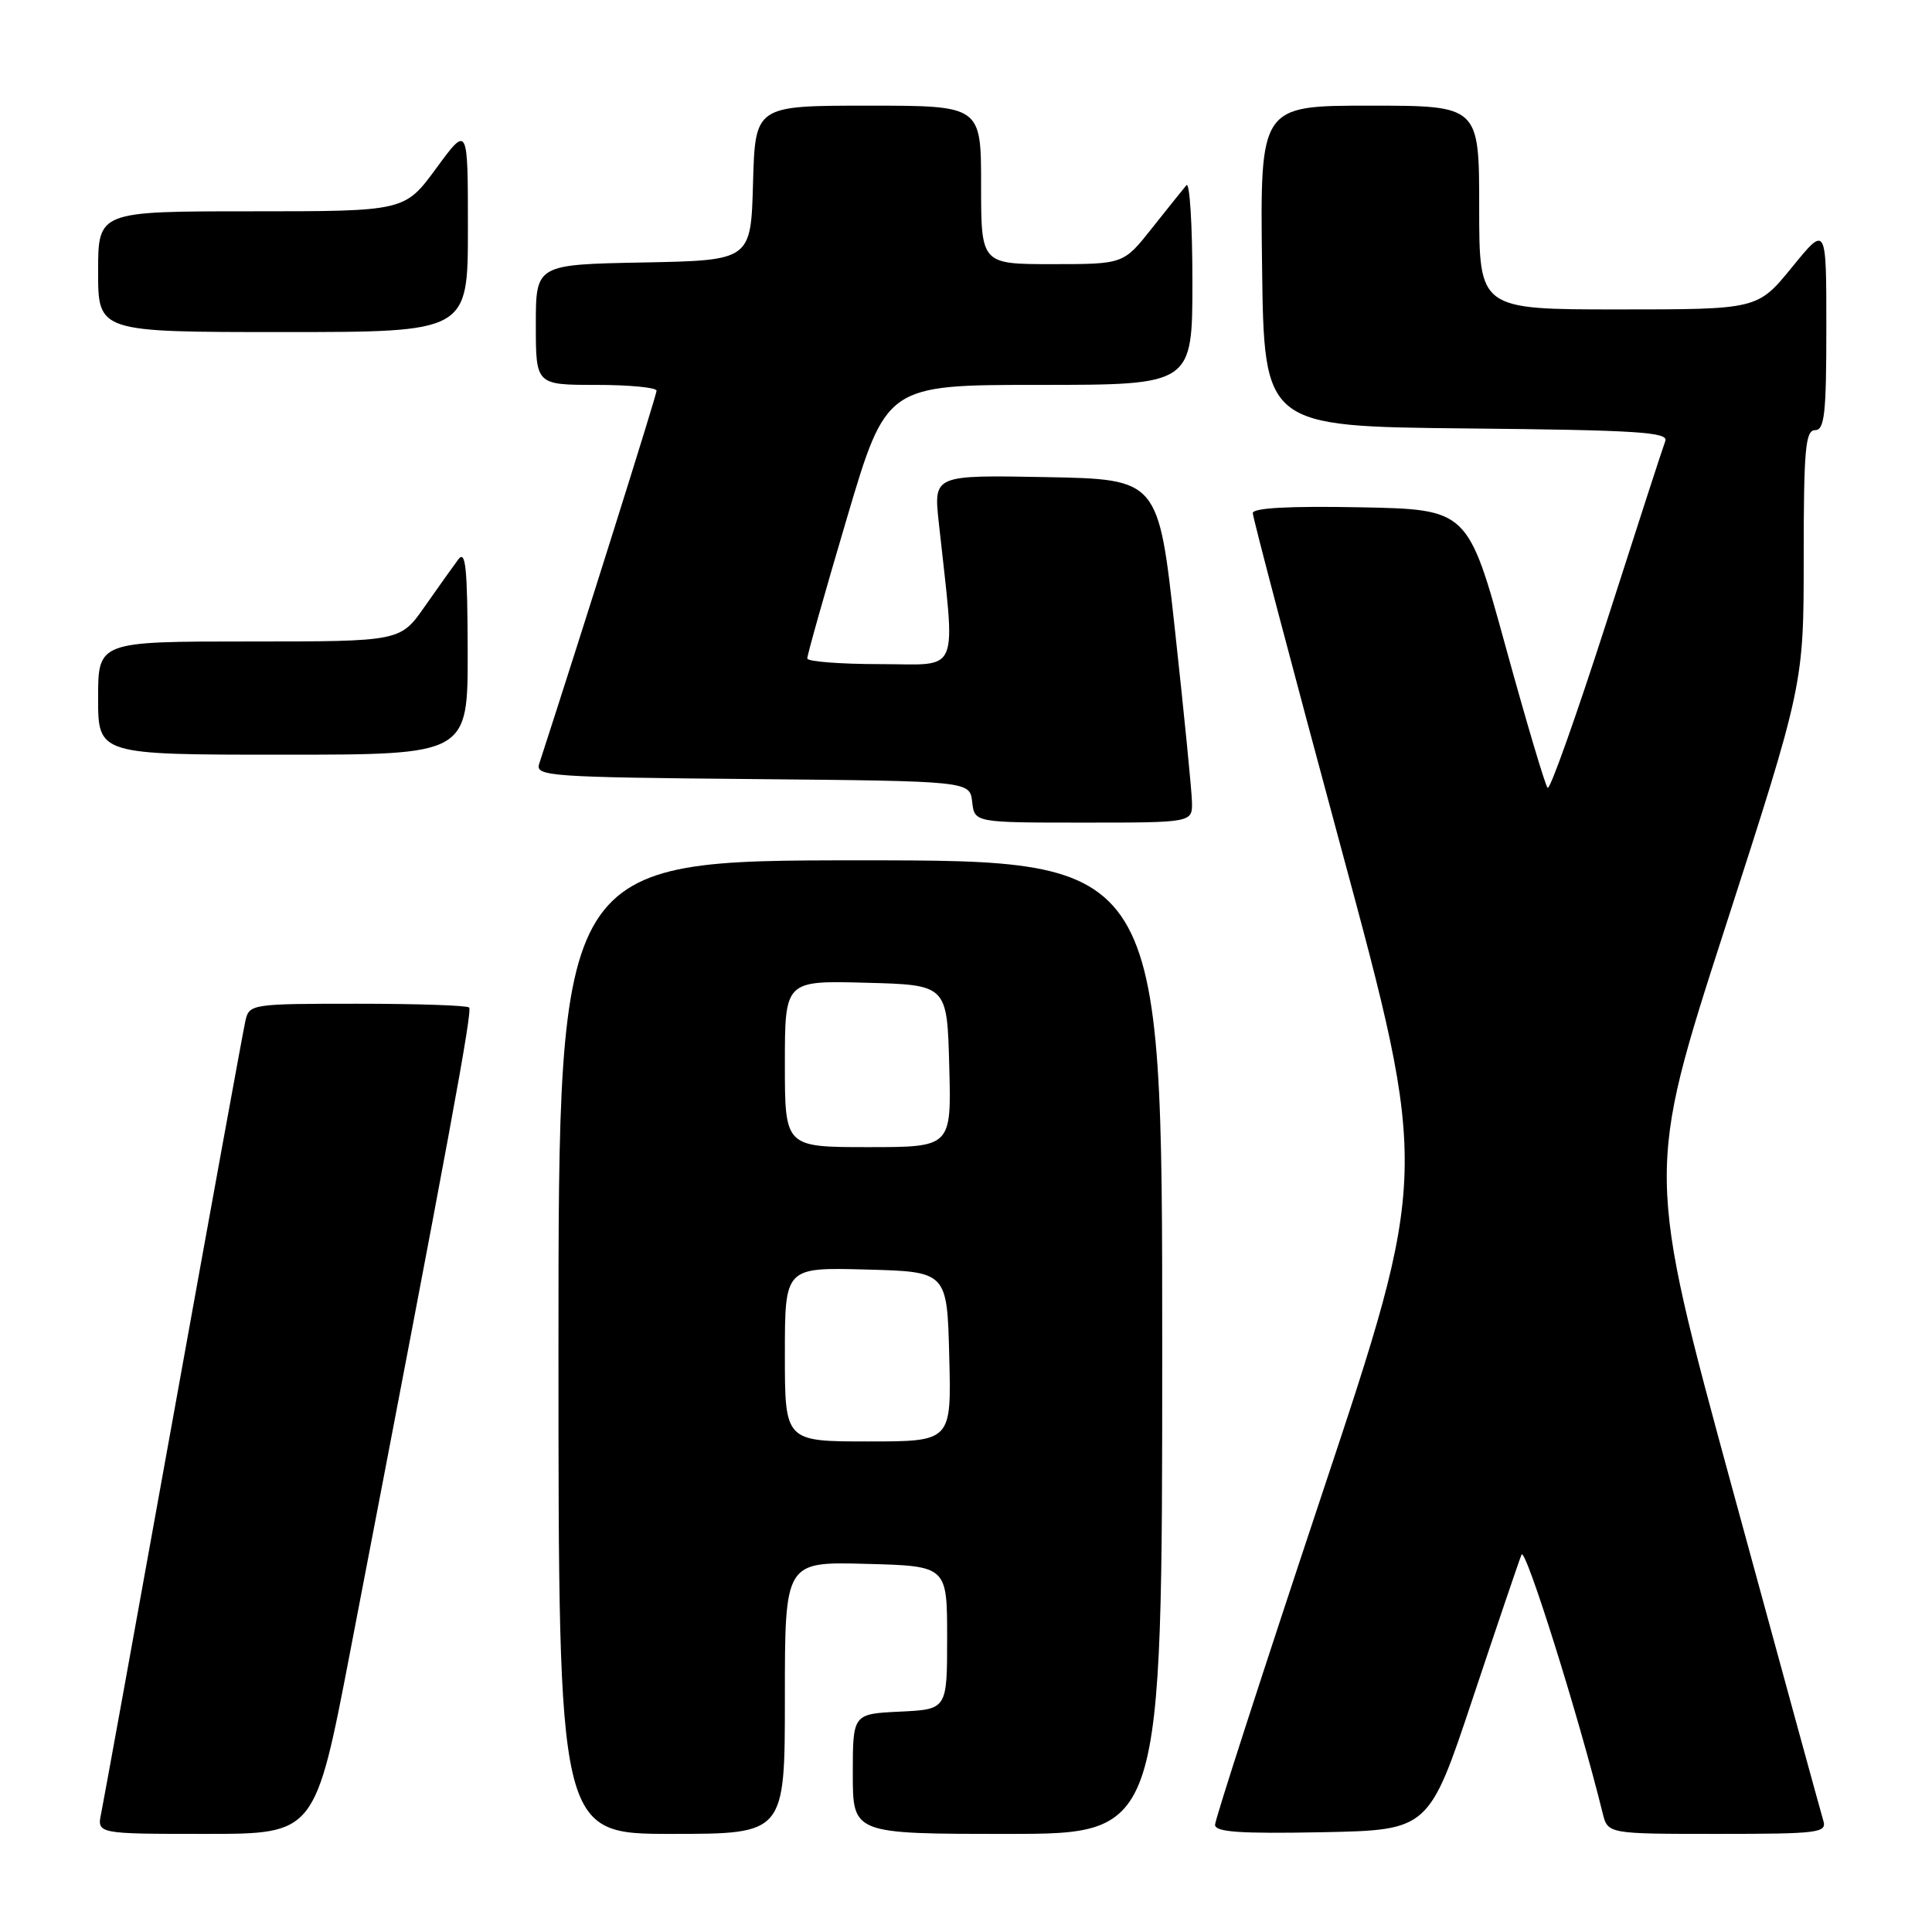 <?xml version="1.0" encoding="UTF-8" standalone="no"?>
<!DOCTYPE svg PUBLIC "-//W3C//DTD SVG 1.1//EN" "http://www.w3.org/Graphics/SVG/1.1/DTD/svg11.dtd" >
<svg xmlns="http://www.w3.org/2000/svg" xmlns:xlink="http://www.w3.org/1999/xlink" version="1.1" viewBox="0 0 256 256">
 <g >
 <path fill="currentColor"
d=" M 46.42 218.75 C 59.62 150.15 62.62 133.95 62.16 133.50 C 61.89 133.22 55.23 133.00 47.35 133.00 C 33.33 133.00 33.03 133.05 32.52 135.25 C 32.24 136.49 27.95 160.00 22.99 187.50 C 18.03 215.00 13.72 238.74 13.41 240.25 C 12.84 243.00 12.84 243.00 27.30 243.00 C 41.76 243.00 41.76 243.00 46.42 218.75 Z  M 104.00 224.97 C 104.00 206.93 104.00 206.93 114.75 207.22 C 125.50 207.50 125.50 207.50 125.50 217.00 C 125.50 226.50 125.50 226.50 119.25 226.80 C 113.00 227.10 113.00 227.10 113.00 235.05 C 113.00 243.00 113.00 243.00 133.50 243.00 C 154.00 243.00 154.00 243.00 154.00 178.50 C 154.00 114.00 154.00 114.00 114.00 114.00 C 74.00 114.00 74.00 114.00 74.00 178.50 C 74.00 243.00 74.00 243.00 89.00 243.00 C 104.00 243.00 104.00 243.00 104.00 224.97 Z  M 195.16 225.00 C 198.37 215.38 201.27 206.82 201.61 206.00 C 202.09 204.80 209.21 227.47 212.36 240.25 C 213.04 243.00 213.04 243.00 227.59 243.00 C 240.98 243.00 242.09 242.86 241.60 241.25 C 241.31 240.29 235.90 220.56 229.59 197.41 C 218.12 155.33 218.12 155.33 228.56 123.01 C 239.00 90.69 239.00 90.69 239.00 73.84 C 239.00 59.54 239.23 57.00 240.50 57.00 C 241.76 57.00 242.00 54.82 242.00 43.41 C 242.00 29.82 242.00 29.82 237.45 35.41 C 232.89 41.00 232.89 41.00 214.45 41.00 C 196.00 41.00 196.00 41.00 196.00 27.50 C 196.00 14.00 196.00 14.00 181.48 14.00 C 166.96 14.00 166.96 14.00 167.23 35.25 C 167.50 56.50 167.50 56.50 194.35 56.77 C 216.94 56.99 221.12 57.26 220.66 58.44 C 220.36 59.21 216.86 70.00 212.88 82.41 C 208.89 94.81 205.38 104.71 205.07 104.40 C 204.75 104.09 202.25 95.66 199.50 85.67 C 194.50 67.50 194.50 67.50 180.25 67.22 C 170.80 67.04 166.00 67.30 166.00 67.99 C 166.00 68.57 171.25 88.48 177.67 112.24 C 189.34 155.44 189.34 155.44 175.17 197.98 C 167.38 221.38 161.00 241.09 161.00 241.79 C 161.00 242.76 164.27 242.99 175.16 242.78 C 189.33 242.50 189.33 242.50 195.16 225.00 Z  M 157.94 106.25 C 157.91 104.74 156.89 94.50 155.69 83.50 C 153.50 63.50 153.50 63.50 138.60 63.22 C 123.71 62.94 123.71 62.94 124.39 69.22 C 126.63 89.87 127.40 88.00 116.64 88.00 C 111.34 88.00 106.99 87.66 106.97 87.25 C 106.95 86.84 109.30 78.51 112.19 68.75 C 117.44 51.00 117.44 51.00 137.72 51.00 C 158.00 51.00 158.00 51.00 158.00 37.30 C 158.00 29.76 157.64 24.03 157.20 24.55 C 156.76 25.07 154.70 27.64 152.63 30.25 C 148.87 35.00 148.87 35.00 139.43 35.00 C 130.00 35.00 130.00 35.00 130.00 24.50 C 130.00 14.00 130.00 14.00 115.03 14.00 C 100.07 14.00 100.07 14.00 99.78 24.25 C 99.50 34.50 99.50 34.50 85.25 34.78 C 71.00 35.05 71.00 35.05 71.00 43.03 C 71.00 51.00 71.00 51.00 79.00 51.00 C 83.40 51.00 87.00 51.35 87.00 51.77 C 87.00 52.35 77.11 83.78 71.44 101.23 C 70.91 102.85 72.86 102.99 99.69 103.23 C 128.50 103.50 128.50 103.50 128.82 106.25 C 129.13 109.00 129.13 109.00 143.57 109.00 C 158.00 109.00 158.00 109.00 157.94 106.25 Z  M 61.97 86.25 C 61.94 75.21 61.70 72.82 60.72 74.13 C 60.05 75.03 58.05 77.84 56.27 80.38 C 53.04 85.00 53.04 85.00 33.02 85.00 C 13.00 85.00 13.00 85.00 13.00 92.50 C 13.00 100.00 13.00 100.00 37.50 100.00 C 62.00 100.00 62.00 100.00 61.97 86.25 Z  M 62.00 30.29 C 62.00 16.58 62.00 16.58 57.81 22.29 C 53.62 28.00 53.62 28.00 33.31 28.00 C 13.00 28.00 13.00 28.00 13.00 36.00 C 13.00 44.00 13.00 44.00 37.50 44.00 C 62.00 44.00 62.00 44.00 62.00 30.29 Z  M 104.00 179.47 C 104.00 167.93 104.00 167.93 114.75 168.22 C 125.50 168.50 125.50 168.50 125.78 179.75 C 126.07 191.00 126.07 191.00 115.03 191.00 C 104.00 191.00 104.00 191.00 104.00 179.47 Z  M 104.00 140.97 C 104.00 129.93 104.00 129.93 114.75 130.22 C 125.50 130.50 125.50 130.50 125.78 141.25 C 126.07 152.00 126.07 152.00 115.03 152.00 C 104.00 152.00 104.00 152.00 104.00 140.97 Z "/>
</g>
</svg>